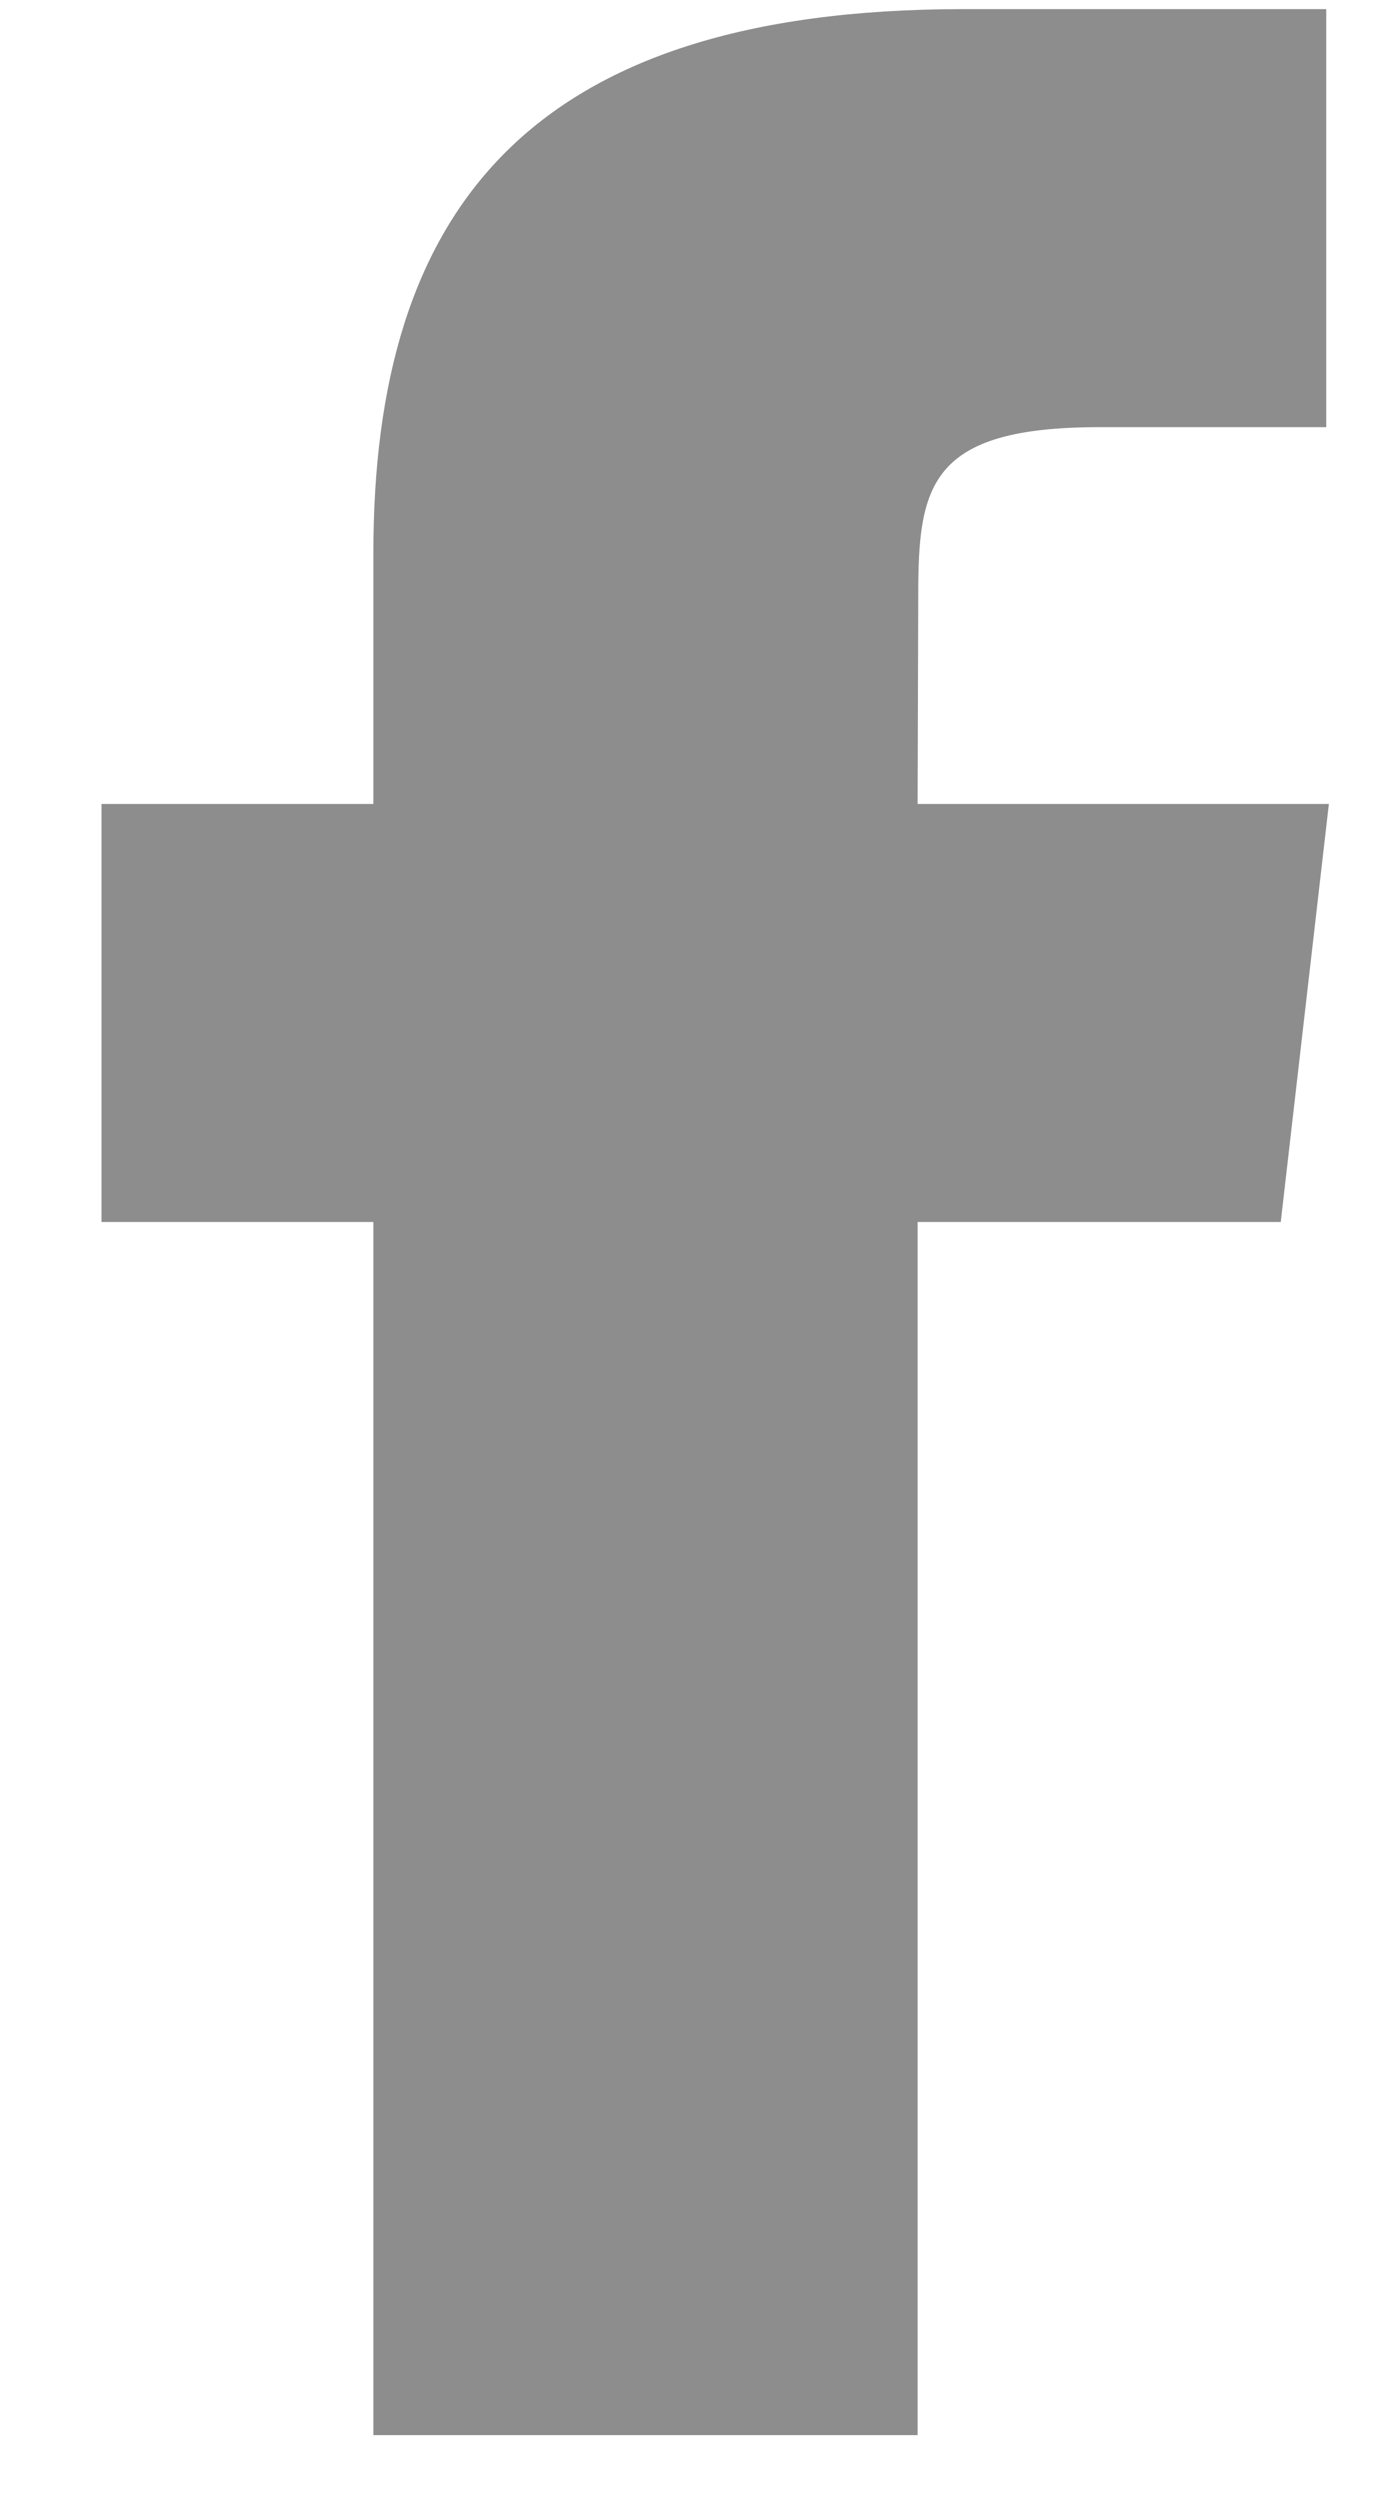 <svg width="11" height="20" viewBox="0 0 11 20" fill="none" xmlns="http://www.w3.org/2000/svg">
<path fill-rule="evenodd" clip-rule="evenodd" d="M7.341 19.479V9.775H10.246L10.631 6.431H7.341L7.346 4.757C7.346 3.885 7.436 3.417 8.794 3.417H10.61V0.073H7.705C4.215 0.073 2.987 1.695 2.987 4.423V6.431H0.812V9.775H2.987V19.479H7.341Z" fill="#8D8D8D"/>
</svg>
